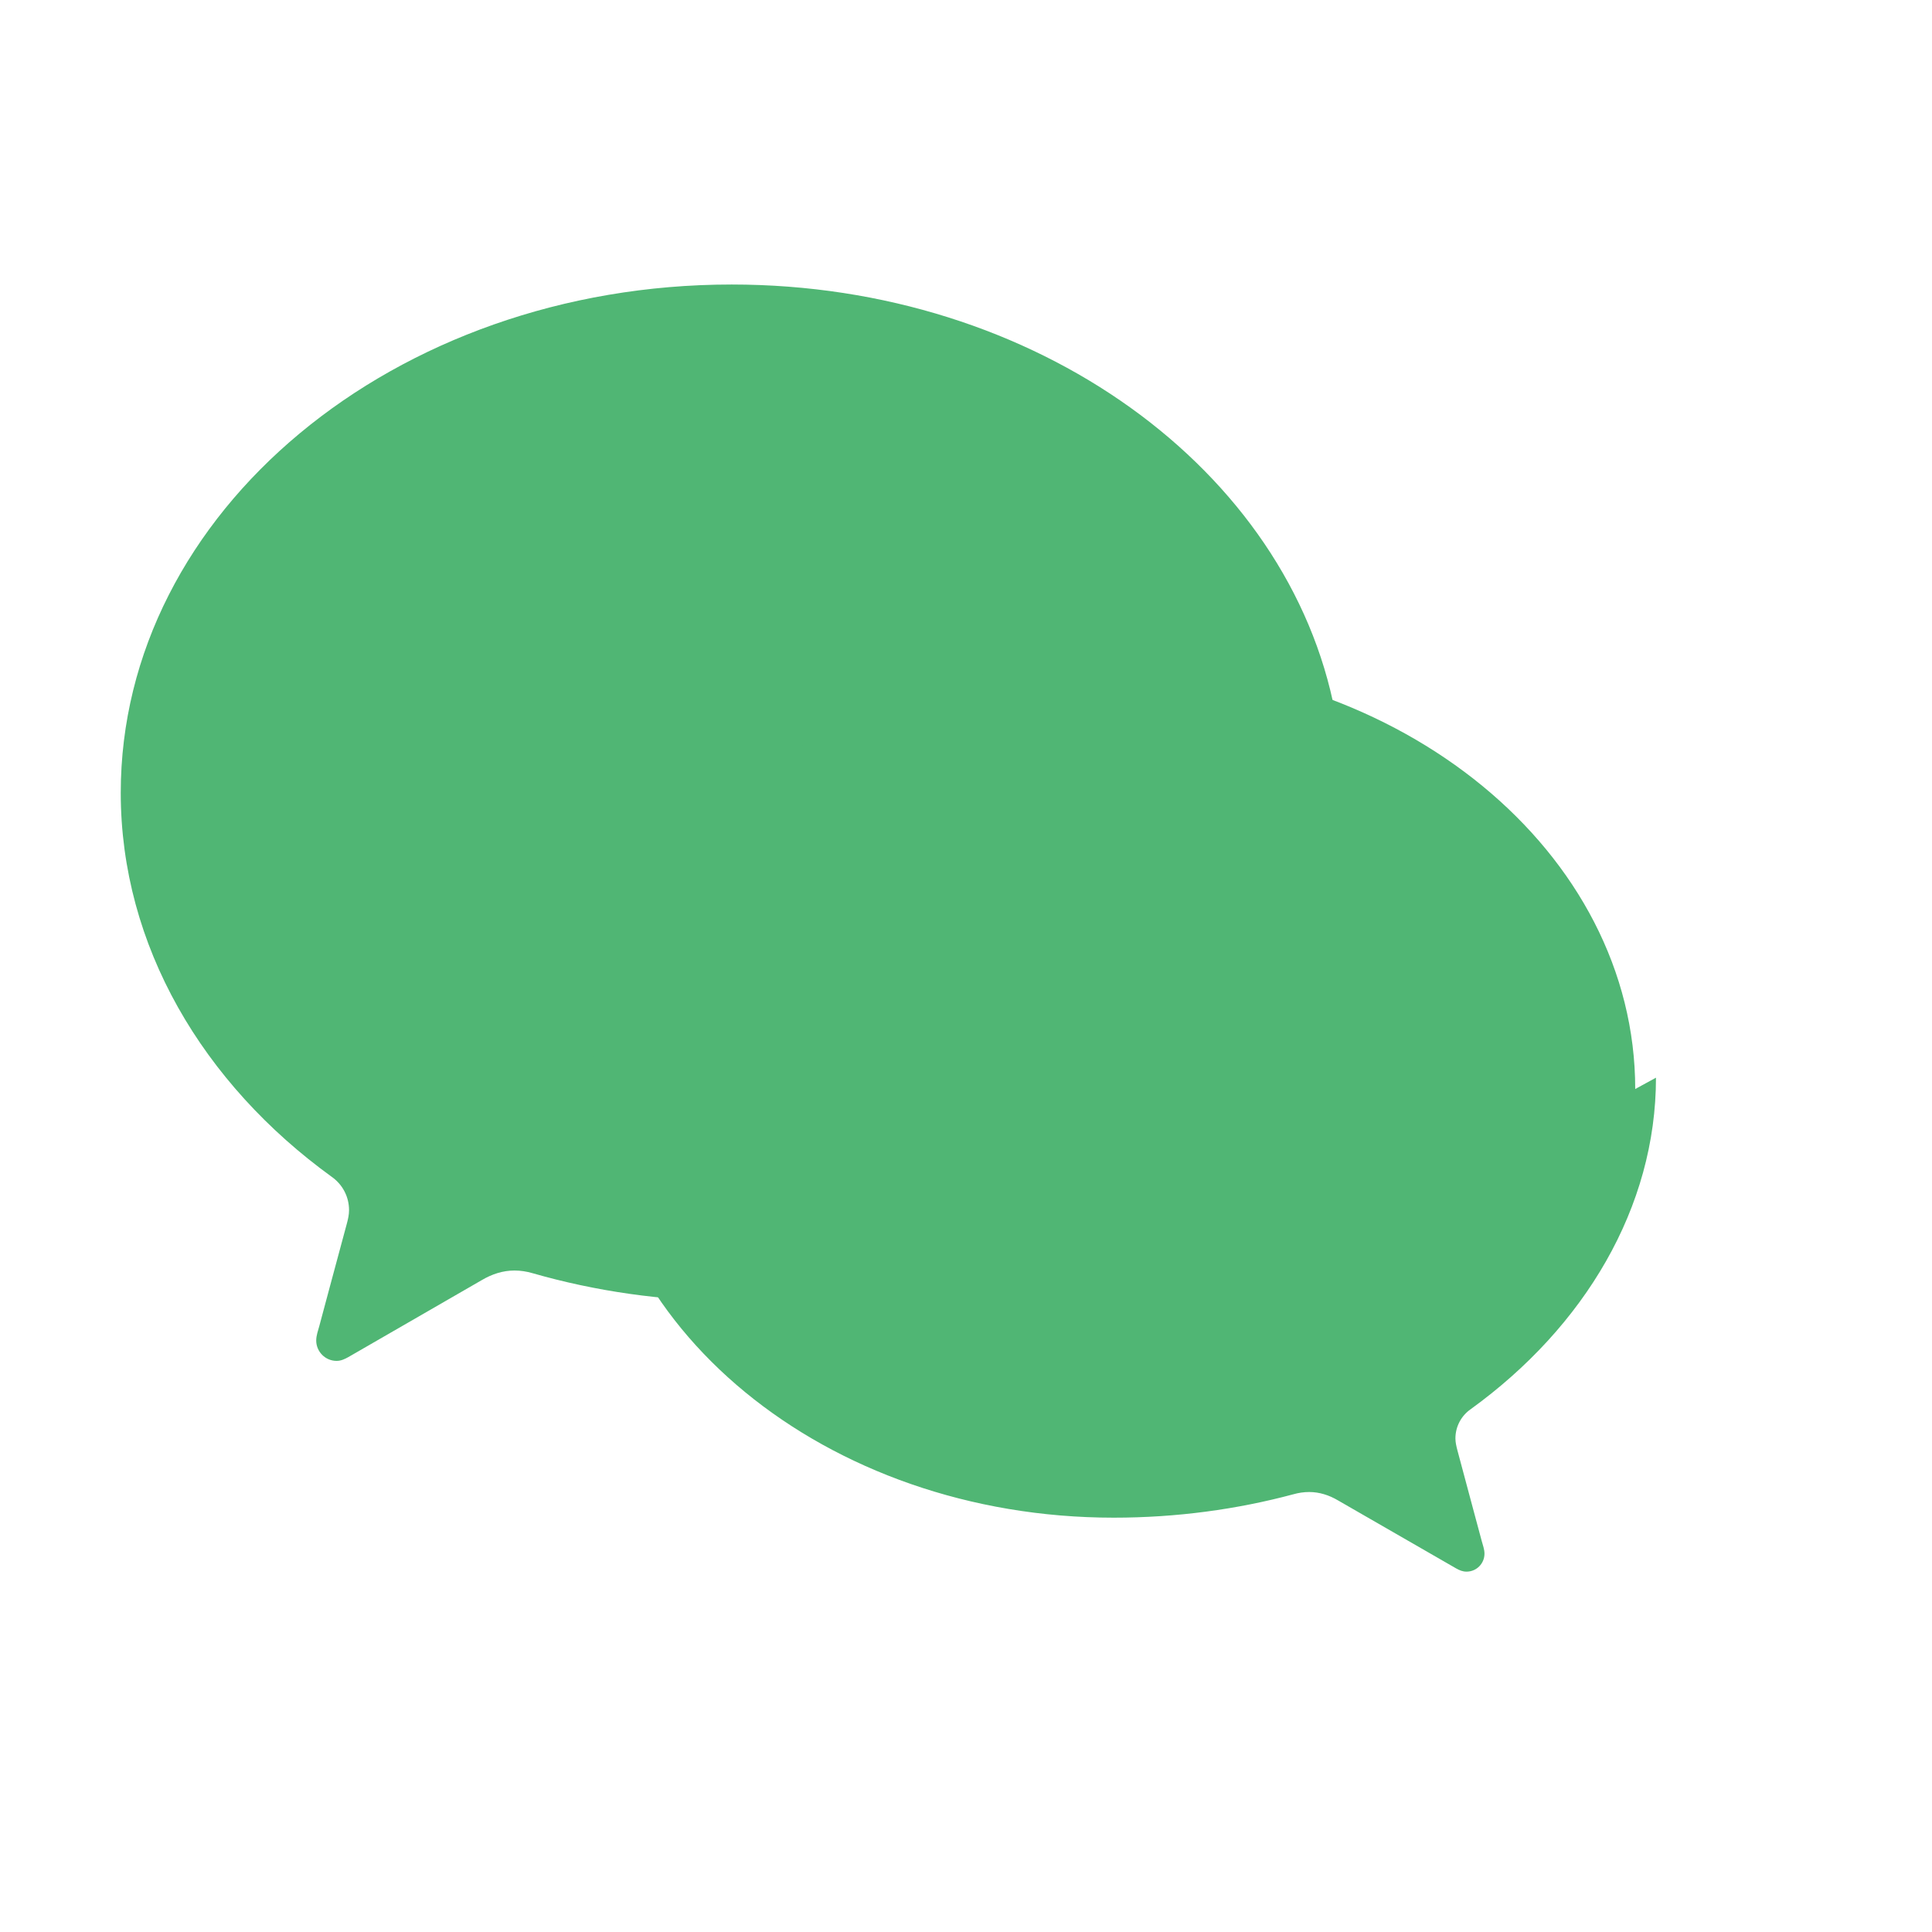<svg t="1710400000000" viewBox="0 0 1024 1024" version="1.1" xmlns="http://www.w3.org/2000/svg">
  <path d="M690.1 377.4c5.9 0 11.8 0.2 17.6 0.5-24.4-128.7-158.3-227.1-319.9-227.1C209 150.8 64 271.4 64 420.2c0 81.1 43.6 154.2 111.9 203.6 5.5 3.9 9.1 10.3 9.1 17.6 0 2.4-0.5 4.6-1.1 6.9-5.5 20.3-14.2 52.8-14.6 54.3-0.7 2.6-1.7 5.2-1.7 7.9 0 5.9 4.8 10.8 10.8 10.8 2.3 0 4.2-0.9 6.2-2l70.9-40.9c5.3-3.1 11-5 17.2-5 3.2 0 6.4 0.5 9.5 1.4 33.1 9.5 68.8 14.8 105.7 14.8 6 0 11.9-0.1 17.8-0.4-7.1-21-10.9-43.1-10.9-66 0-135.8 132.2-245.8 295.3-245.8z" fill="#50B674"/>
  <path d="M866.7 577.2c0-125.4-123.7-227.1-276.3-227.1S314 451.9 314 577.2C314 702.7 437.7 804.4 590.3 804.4c33.3 0 65.4-4.4 95.2-12.4 2.8-0.8 5.6-1.2 8.4-1.2 5.5 0 10.6 1.7 15.2 4.4l62.7 36.1c1.8 1 3.4 1.7 5.5 1.7 5.3 0 9.5-4.3 9.5-9.5 0-2.4-0.9-4.6-1.5-6.9-0.3-1.3-7.8-28.8-12.9-48.1-0.5-2-1-4-1-6.1 0-6.4 3.2-12.1 8.1-15.5 60.4-43.7 98.2-107 98.2-175.7z" fill="#50B674"/>
</svg> 
